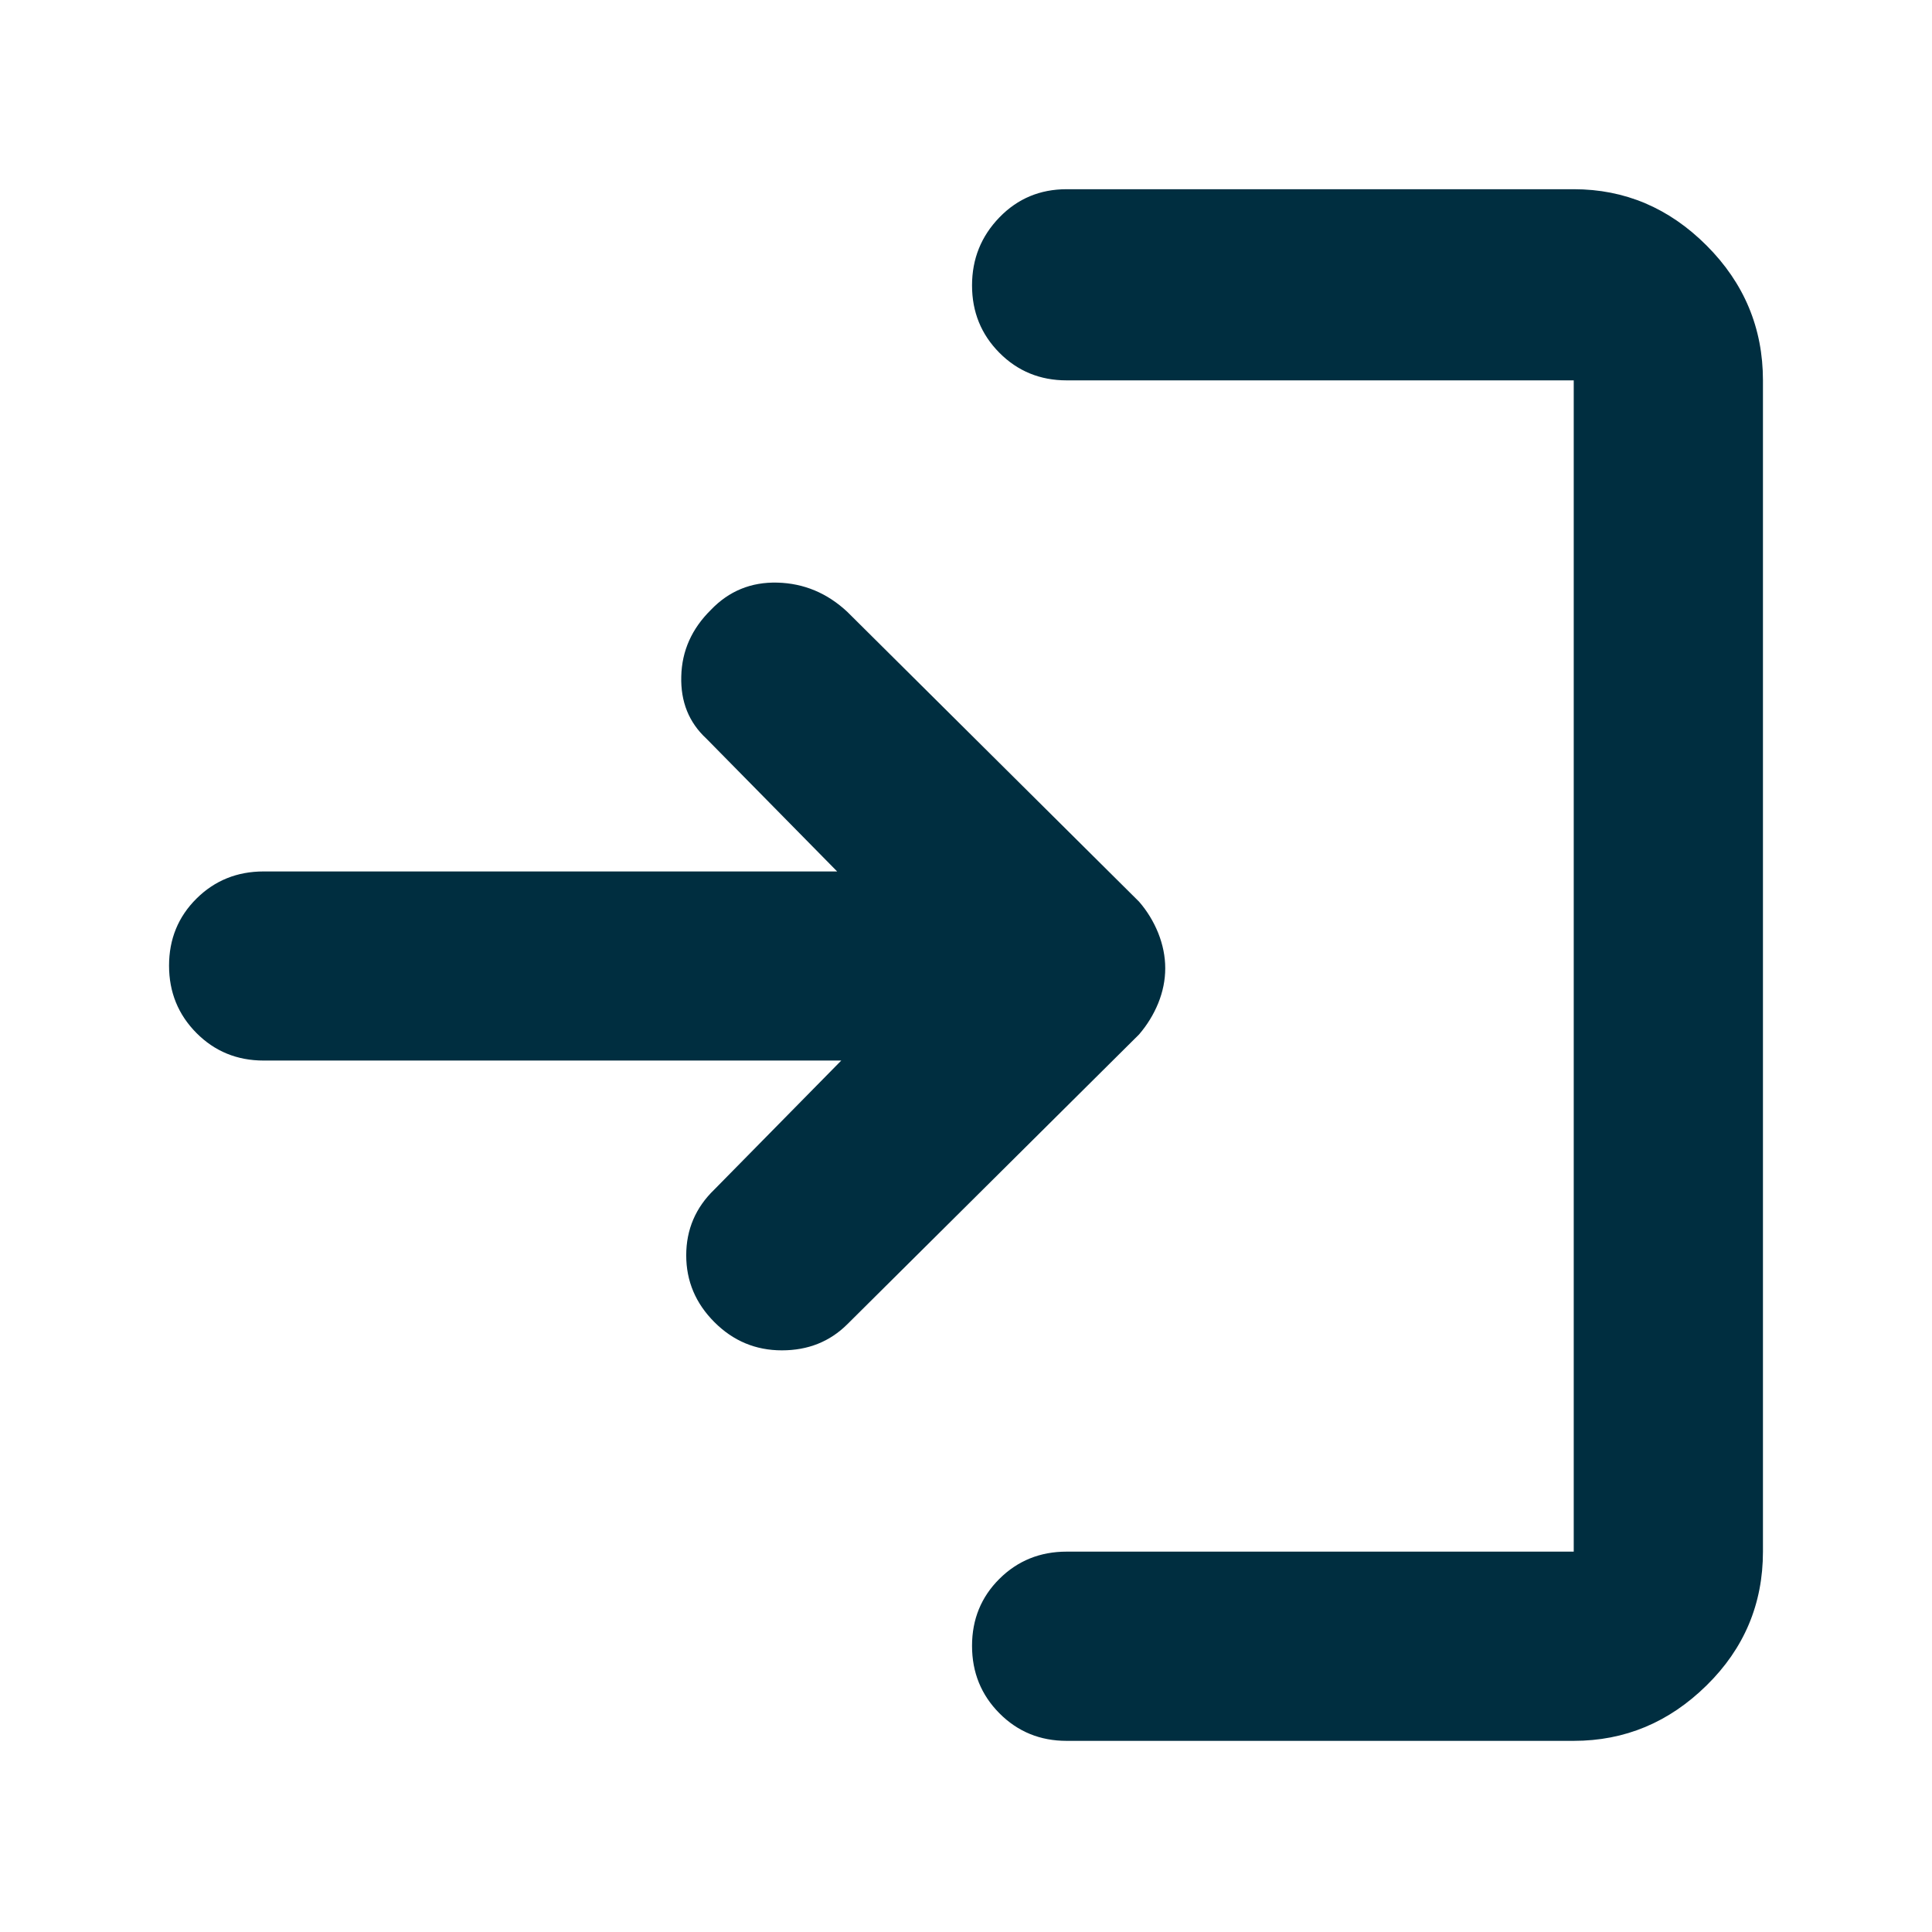 <svg width="16" height="16" viewBox="0 0 16 16" fill="none" xmlns="http://www.w3.org/2000/svg">
<path d="M5.917 10.95C5.761 10.794 5.683 10.61 5.683 10.396C5.683 10.182 5.761 10 5.917 9.85L6.967 8.783H2.183C1.964 8.783 1.778 8.707 1.627 8.555C1.476 8.403 1.4 8.217 1.4 7.997C1.4 7.777 1.476 7.592 1.627 7.442C1.778 7.292 1.964 7.217 2.183 7.217H6.933L5.85 6.117C5.705 5.983 5.636 5.811 5.642 5.601C5.647 5.39 5.729 5.207 5.887 5.051C6.036 4.895 6.22 4.819 6.439 4.825C6.657 4.831 6.85 4.911 7.017 5.067L9.433 7.467C9.5 7.544 9.553 7.631 9.592 7.727C9.63 7.823 9.65 7.92 9.65 8.019C9.65 8.117 9.63 8.214 9.592 8.308C9.553 8.403 9.5 8.489 9.433 8.567L7.017 10.967C6.872 11.111 6.692 11.183 6.475 11.183C6.258 11.183 6.072 11.105 5.917 10.95ZM8.833 14.417C8.614 14.417 8.428 14.341 8.277 14.189C8.126 14.037 8.05 13.851 8.05 13.63C8.05 13.41 8.126 13.225 8.277 13.075C8.428 12.925 8.614 12.85 8.833 12.85H13.033V3.15H8.833C8.614 3.15 8.428 3.074 8.277 2.922C8.126 2.77 8.05 2.584 8.05 2.364C8.05 2.143 8.126 1.956 8.277 1.8C8.428 1.644 8.614 1.567 8.833 1.567H13.033C13.456 1.567 13.822 1.722 14.133 2.033C14.444 2.344 14.6 2.717 14.6 3.15V12.85C14.6 13.283 14.444 13.653 14.133 13.958C13.822 14.264 13.456 14.417 13.033 14.417H8.833Z" fill="#002E40"/>
</svg>
